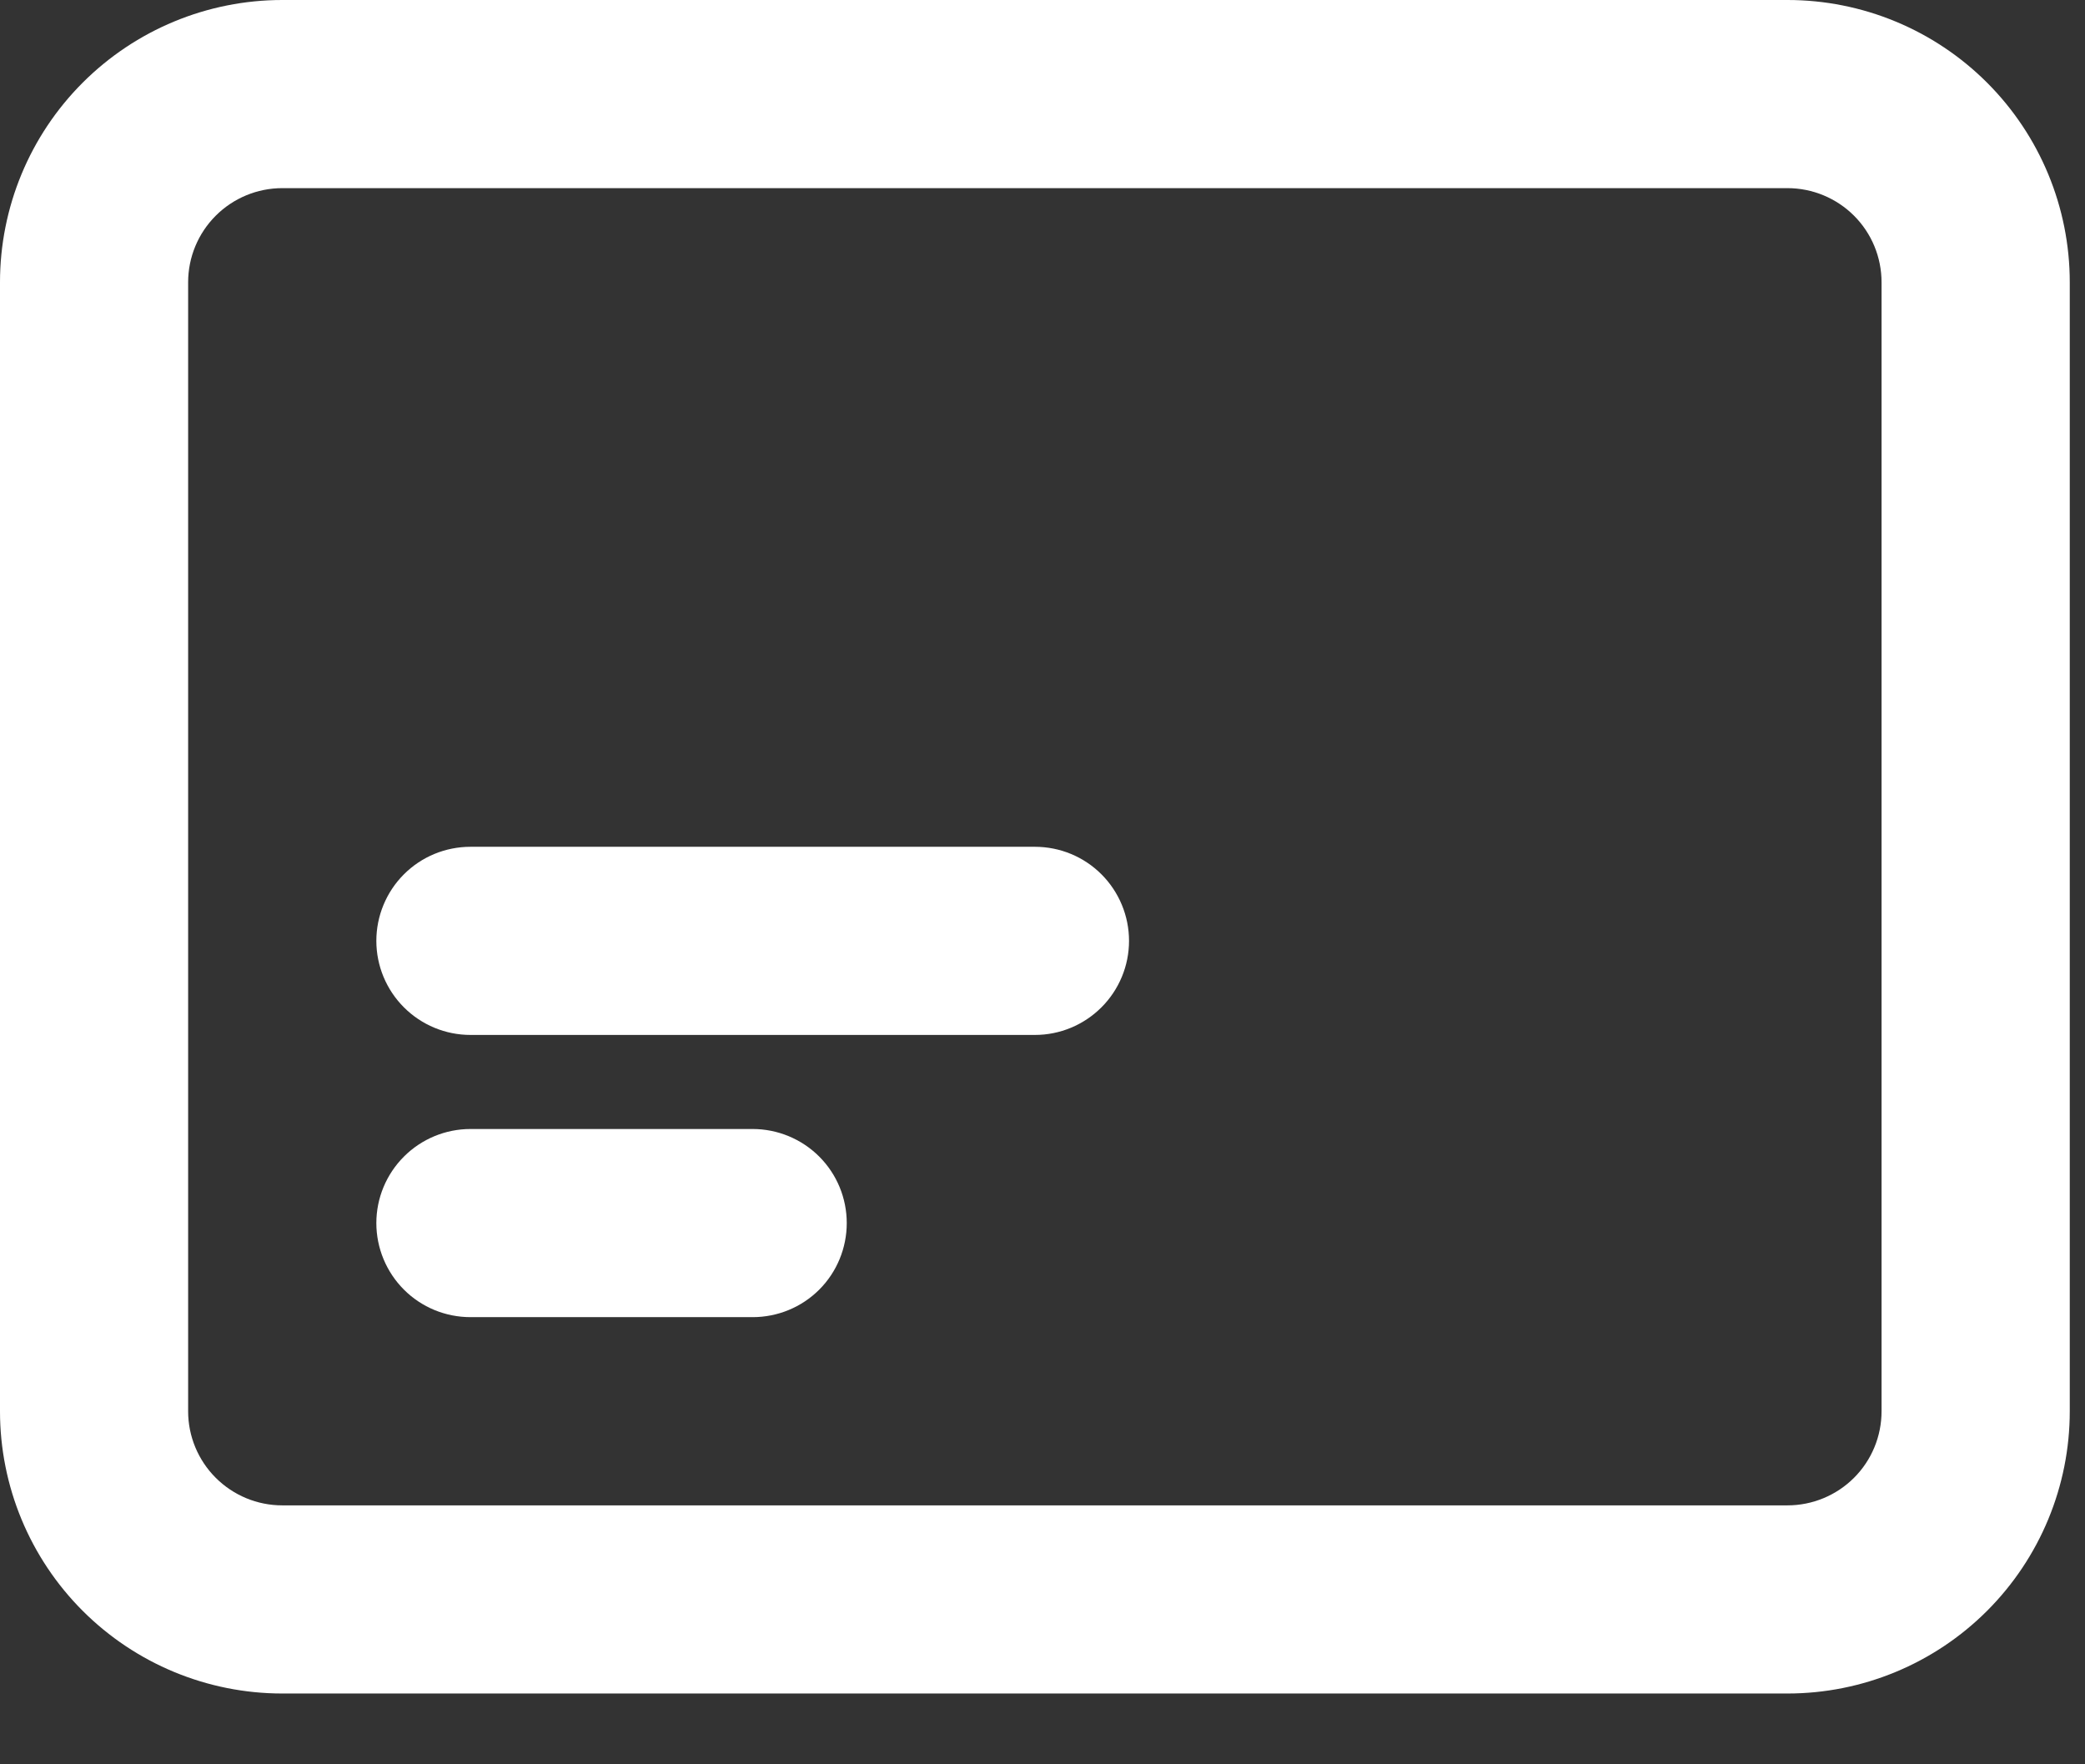 <svg width="26" height="22" viewBox="0 0 26 22" fill="none" xmlns="http://www.w3.org/2000/svg">
<rect x="0" y="0" width="26" height="22" fill="#333333" stroke="none"/>
<path d="M3.52 21.117H22.29C23.224 21.117 24.119 20.746 24.779 20.086C25.439 19.426 25.81 18.531 25.81 17.598V3.52C25.81 2.586 25.439 1.691 24.779 1.031C24.119 0.371 23.224 0 22.29 0H3.52C2.586 0 1.691 0.371 1.031 1.031C0.371 1.691 0 2.586 0 3.52V17.598C0 18.531 0.371 19.426 1.031 20.086C1.691 20.746 2.586 21.117 3.52 21.117ZM2.346 3.52C2.346 3.208 2.47 2.91 2.69 2.69C2.91 2.47 3.208 2.346 3.52 2.346H22.29C22.601 2.346 22.9 2.47 23.12 2.69C23.34 2.91 23.463 3.208 23.463 3.52V17.598C23.463 17.909 23.34 18.207 23.12 18.427C22.9 18.647 22.601 18.771 22.29 18.771H3.52C3.208 18.771 2.91 18.647 2.69 18.427C2.47 18.207 2.346 17.909 2.346 17.598V3.52Z" fill="white"/>
<path d="M5.867 16.424H9.386C9.697 16.424 9.996 16.301 10.216 16.081C10.436 15.861 10.559 15.562 10.559 15.251C10.559 14.94 10.436 14.642 10.216 14.422C9.996 14.202 9.697 14.078 9.386 14.078H5.867C5.555 14.078 5.257 14.202 5.037 14.422C4.817 14.642 4.693 14.94 4.693 15.251C4.693 15.562 4.817 15.861 5.037 16.081C5.257 16.301 5.555 16.424 5.867 16.424Z" fill="white"/>
<path d="M5.867 12.905H12.906C13.217 12.905 13.515 12.781 13.735 12.561C13.955 12.341 14.079 12.043 14.079 11.732C14.079 11.421 13.955 11.122 13.735 10.902C13.515 10.682 13.217 10.559 12.906 10.559H5.867C5.555 10.559 5.257 10.682 5.037 10.902C4.817 11.122 4.693 11.421 4.693 11.732C4.693 12.043 4.817 12.341 5.037 12.561C5.257 12.781 5.555 12.905 5.867 12.905Z" fill="white"/>
</svg>
